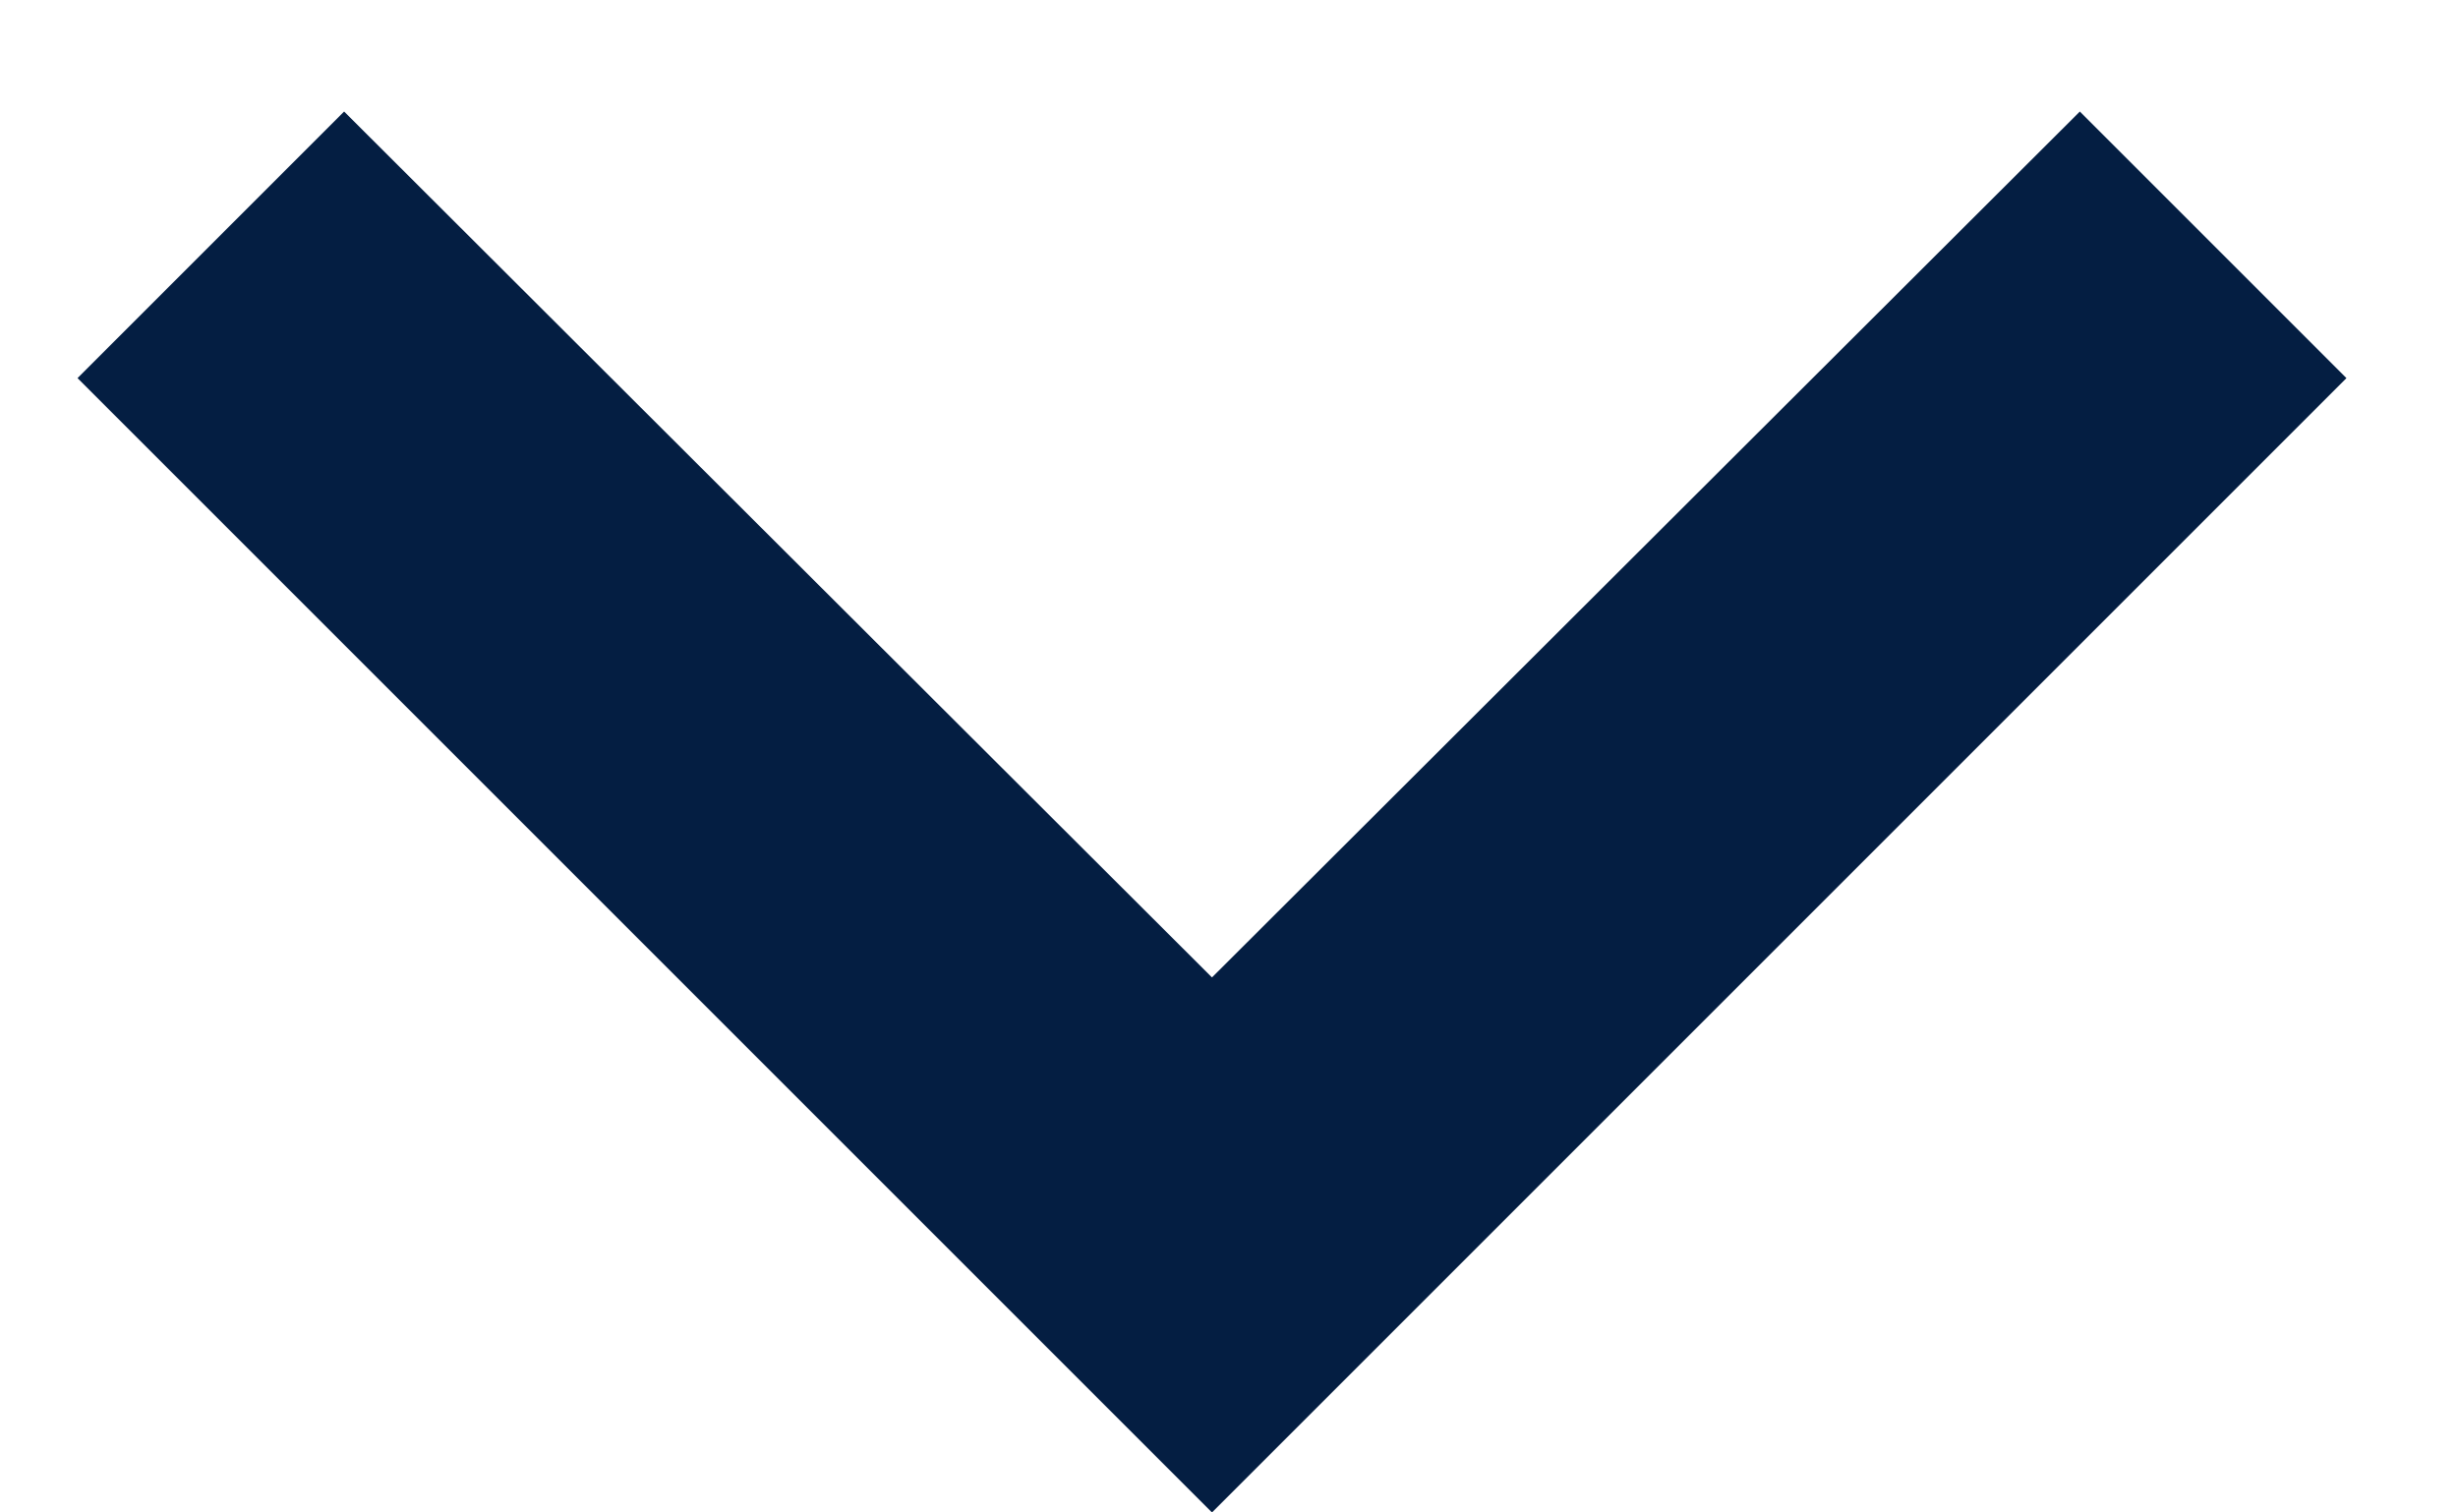 <svg width="13" height="8" viewBox="0 0 13 8" fill="none" xmlns="http://www.w3.org/2000/svg">
<path fill-rule="evenodd" clip-rule="evenodd" d="M11 0.59L12.41 2L6.41 8L0.41 2L1.82 0.59L6.41 5.17L11 0.59Z" fill="#041E42"/>
</svg>

